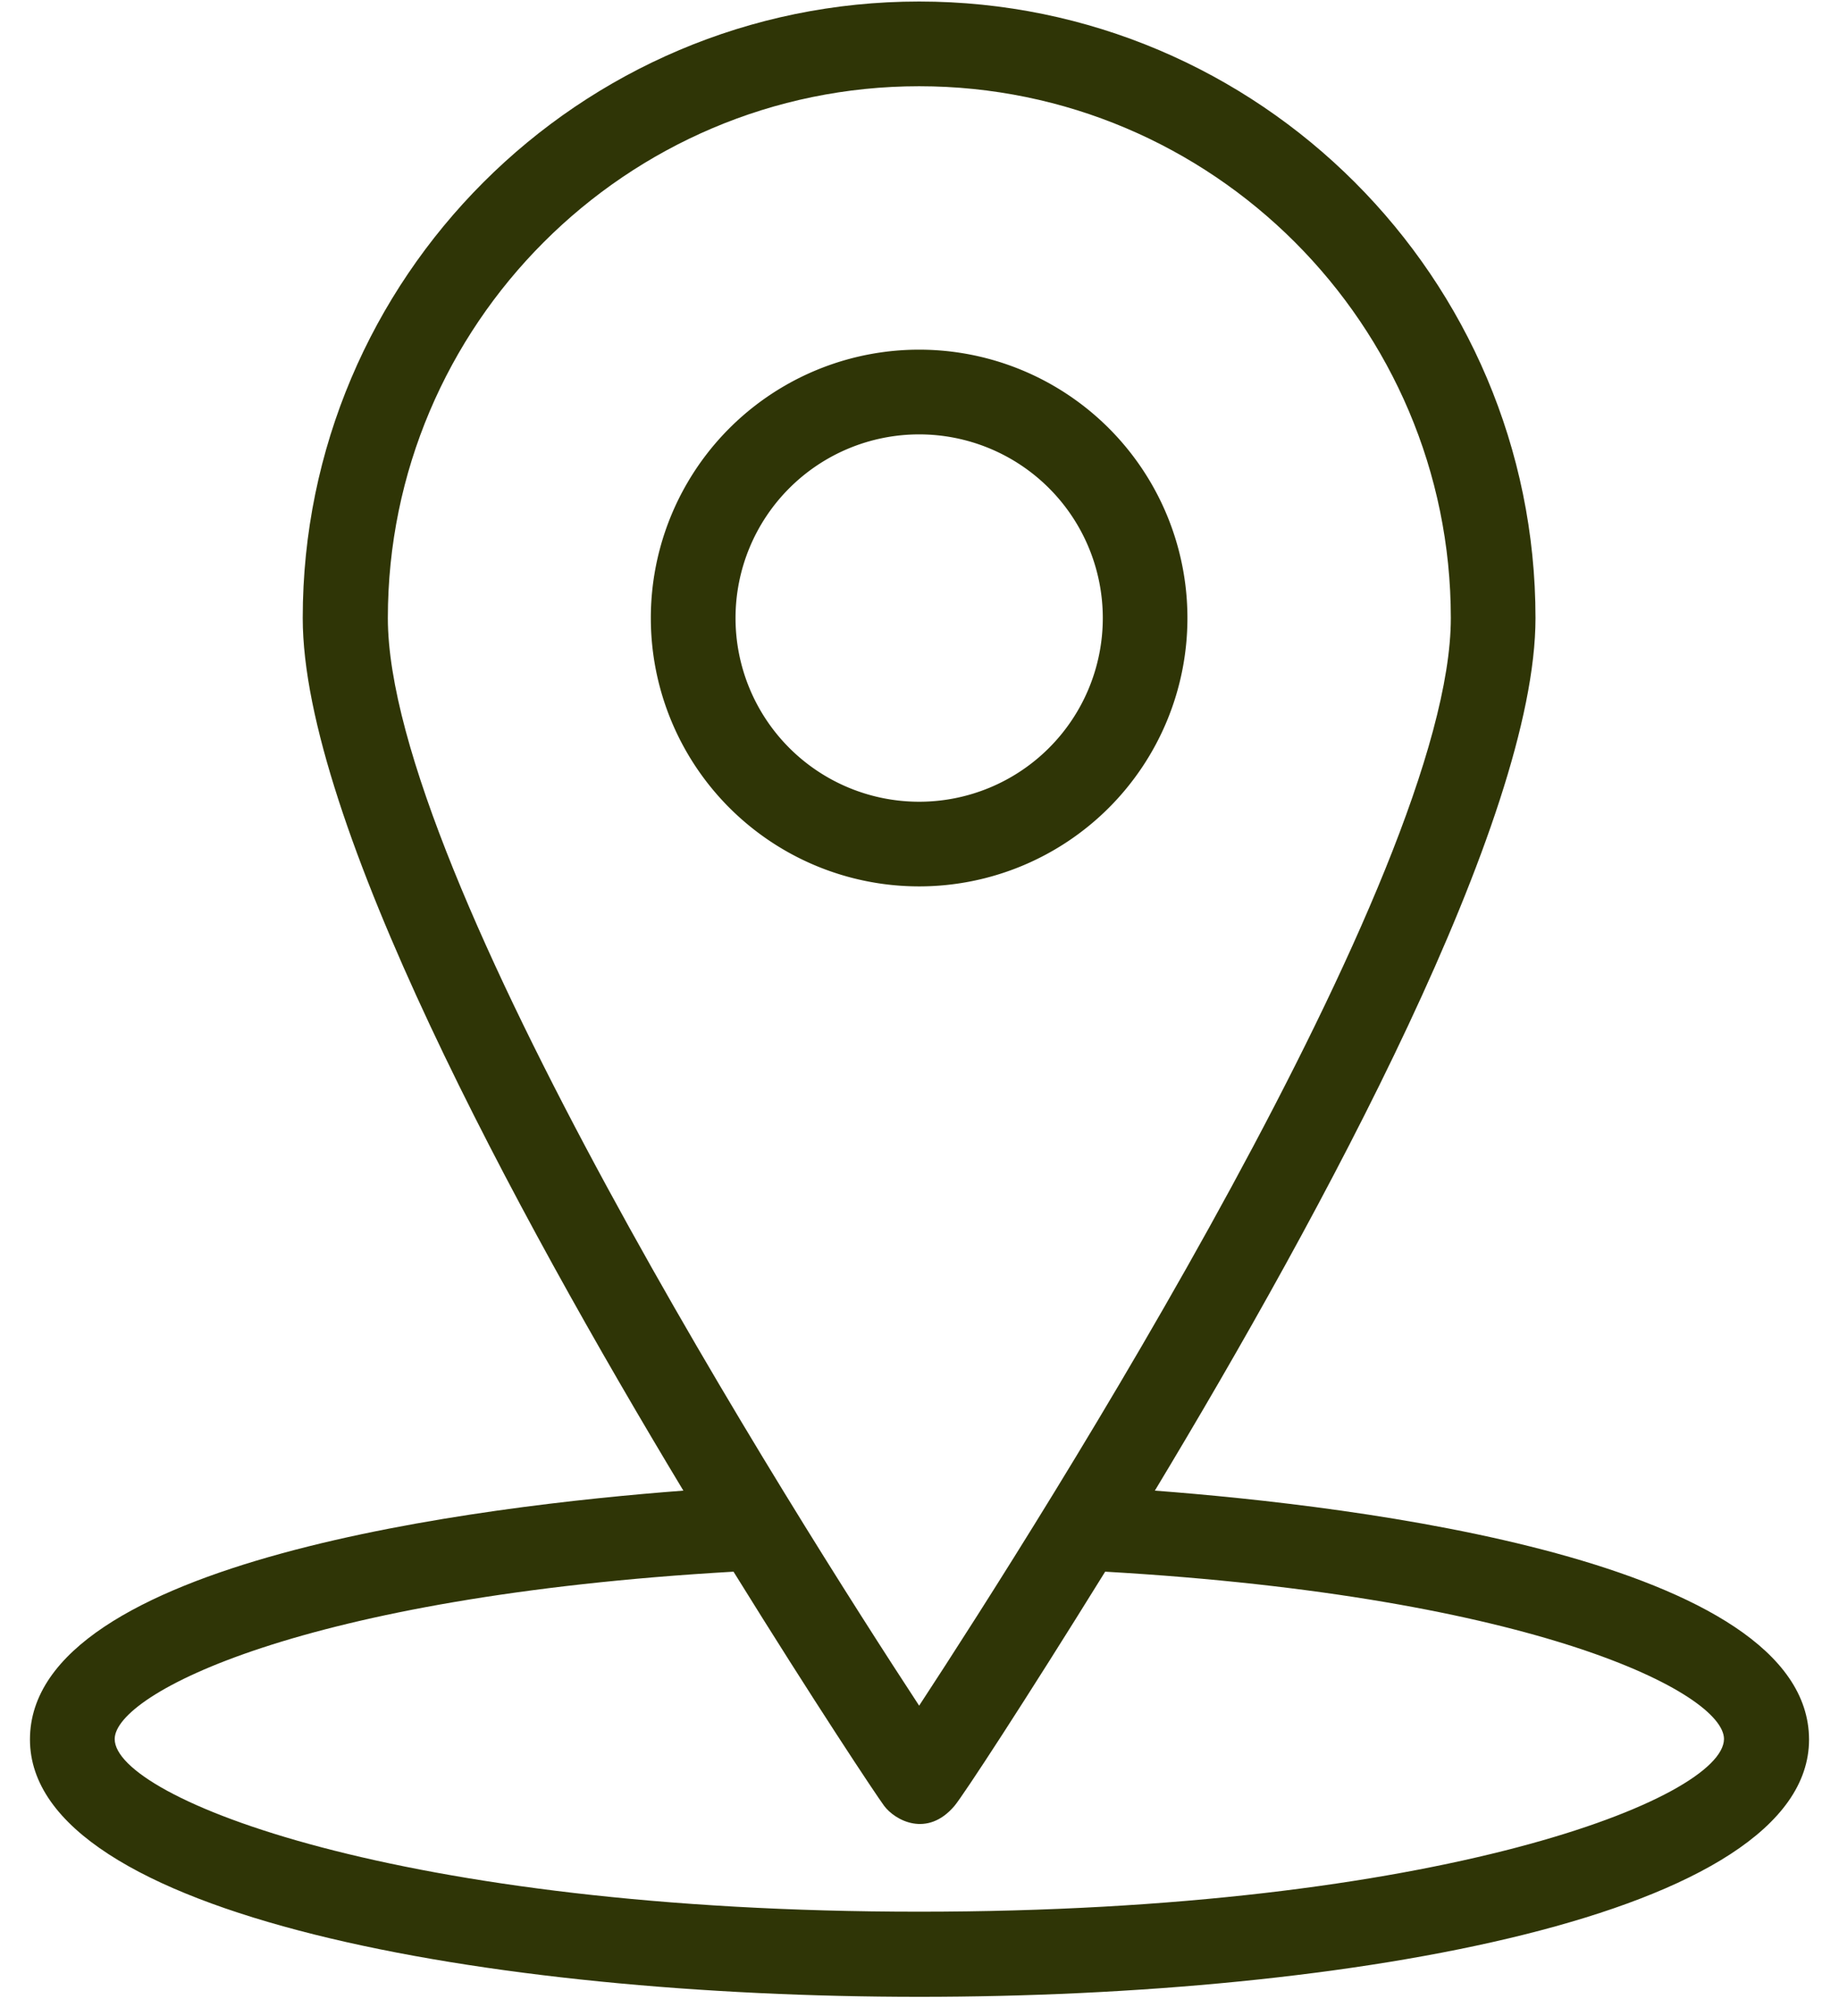 <svg xmlns="http://www.w3.org/2000/svg" width="52" height="57" viewBox="0 0 52 57"><g><g><g><path fill="#2f3506" d="M25.99 54.043c-14.724 0-22.747-3.223-22.747-4.88 0-1.278 5.295-4.03 17.498-4.732 2.29 3.695 4.029 6.309 4.259 6.62.31.414 1.22.91 1.99 0 .243-.288 1.97-2.925 4.26-6.62 12.202.702 17.498 3.442 17.498 4.731-.012 1.67-8.035 4.881-22.758 4.881zM10.967 17.472c0-8.289 6.746-15.034 15.023-15.034 8.288 0 15.034 6.745 15.034 15.034 0 7.24-11.535 25.405-15.034 30.747-3.5-5.342-15.023-23.506-15.023-30.747zM32.655 42.14c4.754-7.885 10.763-18.97 10.763-24.668C43.418 7.859 35.602.043 25.99.043 16.377.043 8.56 7.859 8.56 17.472c0 5.698 6.01 16.783 10.763 24.668-5.64.427-18.476 1.957-18.476 7.035 0 4.995 13.032 7.275 25.153 7.275 12.11 0 25.153-2.28 25.153-7.275-.012-5.078-12.858-6.608-18.499-7.035z"/></g><g><path fill="#2f3506" d="M20.798 17.472a5.192 5.192 0 1 1 10.385.001 5.192 5.192 0 0 1-10.385-.001zm12.778 0a7.586 7.586 0 0 0-7.586-7.587 7.586 7.586 0 0 0-7.587 7.587 7.586 7.586 0 0 0 7.587 7.586 7.586 7.586 0 0 0 7.586-7.586z"/></g></g></g></svg>
